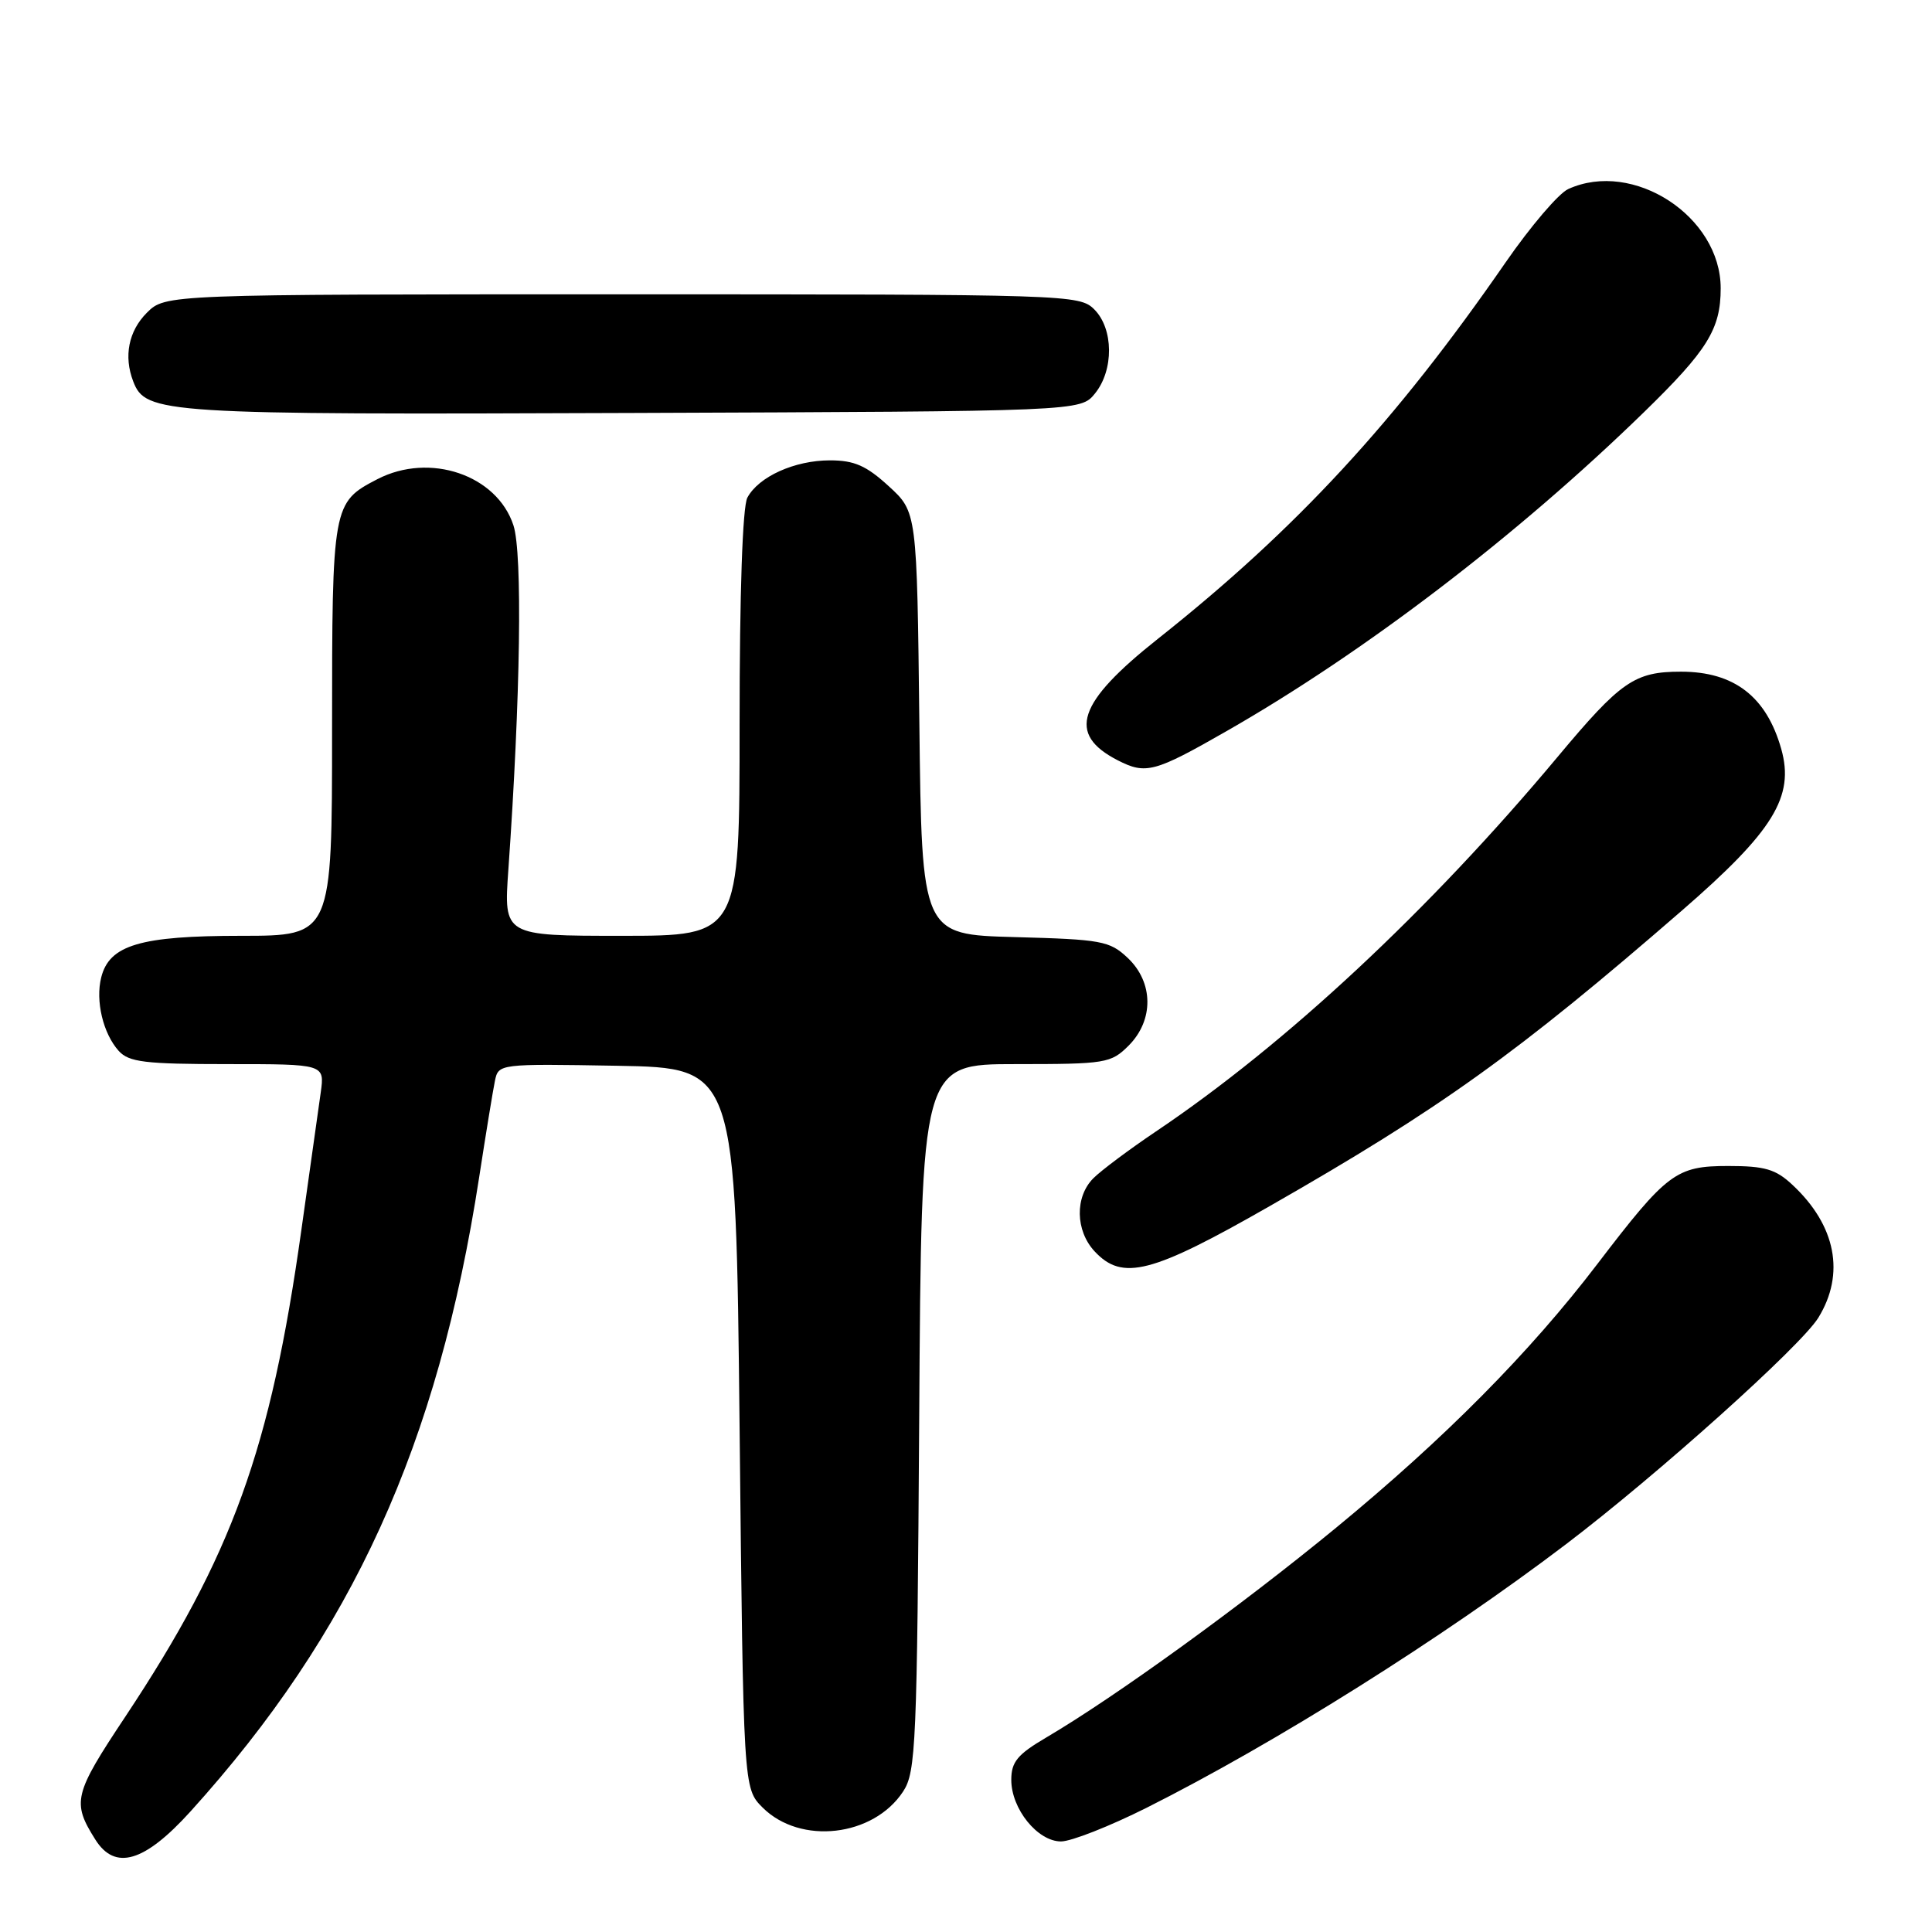 <?xml version="1.0" encoding="UTF-8" standalone="no"?>
<!DOCTYPE svg PUBLIC "-//W3C//DTD SVG 1.1//EN" "http://www.w3.org/Graphics/SVG/1.1/DTD/svg11.dtd" >
<svg xmlns="http://www.w3.org/2000/svg" xmlns:xlink="http://www.w3.org/1999/xlink" version="1.1" viewBox="0 0 256 256">
 <g >
 <path fill="currentColor"
d=" M 25.23 240.04 C 46.72 216.29 58.02 191.47 63.49 156.00 C 64.38 150.22 65.32 144.48 65.58 143.22 C 66.05 140.96 66.12 140.95 81.78 141.22 C 97.50 141.50 97.50 141.50 98.00 189.23 C 98.50 236.96 98.50 236.96 101.05 239.51 C 106.05 244.50 115.73 243.39 119.67 237.38 C 121.37 234.80 121.52 231.15 121.80 187.80 C 122.09 141.00 122.09 141.00 134.59 141.00 C 146.53 141.00 147.20 140.89 149.55 138.55 C 152.91 135.18 152.86 130.16 149.42 126.92 C 147.03 124.67 145.96 124.48 134.49 124.17 C 122.14 123.84 122.14 123.84 121.82 95.84 C 121.50 67.84 121.50 67.84 117.76 64.42 C 114.79 61.70 113.20 61.00 109.97 61.00 C 105.29 61.00 100.52 63.16 99.03 65.94 C 98.39 67.13 98.00 78.60 98.00 95.93 C 98.00 124.00 98.00 124.00 82.37 124.00 C 66.74 124.00 66.74 124.00 67.36 115.25 C 68.97 92.39 69.25 73.29 68.03 69.60 C 65.83 62.92 56.94 59.91 50.01 63.49 C 44.06 66.57 44.00 66.88 44.00 96.72 C 44.00 124.00 44.00 124.00 31.95 124.00 C 18.58 124.00 14.48 125.22 13.41 129.52 C 12.63 132.62 13.66 136.95 15.73 139.25 C 17.08 140.74 19.19 141.00 30.17 141.00 C 43.02 141.00 43.02 141.00 42.50 144.75 C 42.21 146.81 41.06 155.03 39.93 163.00 C 35.85 192.09 30.76 206.14 16.61 227.46 C 9.76 237.76 9.51 238.80 12.63 243.75 C 15.25 247.91 19.14 246.76 25.23 240.04 Z  M 151.93 239.54 C 169.03 230.95 191.05 217.11 207.50 204.62 C 219.66 195.38 238.60 178.38 240.93 174.62 C 244.52 168.80 243.28 162.38 237.51 157.00 C 235.29 154.92 233.85 154.50 229.00 154.50 C 222.09 154.50 220.91 155.38 211.65 167.50 C 202.72 179.20 191.46 190.57 177.03 202.44 C 164.51 212.74 147.79 224.84 138.63 230.23 C 134.82 232.47 134.00 233.46 134.00 235.84 C 134.00 239.69 137.49 244.00 140.59 244.00 C 141.94 244.00 147.04 241.99 151.93 239.54 Z  M 168.22 159.83 C 190.89 146.87 200.99 139.63 222.89 120.63 C 234.99 110.13 237.80 105.57 236.03 99.26 C 234.07 92.31 229.79 89.00 222.74 89.00 C 216.60 89.00 214.78 90.25 206.41 100.27 C 189.40 120.63 170.37 138.37 153.13 149.95 C 149.63 152.31 145.92 155.08 144.88 156.12 C 142.41 158.59 142.49 163.07 145.04 165.81 C 148.73 169.77 152.57 168.78 168.22 159.83 Z  M 162.54 96.87 C 180.83 86.41 201.01 70.99 217.82 54.63 C 226.26 46.41 228.00 43.61 228.00 38.20 C 228.00 28.67 216.40 21.13 207.80 25.05 C 206.53 25.62 202.80 30.00 199.50 34.77 C 184.91 55.88 171.76 70.12 153.45 84.63 C 142.73 93.12 141.35 97.27 148.10 100.74 C 151.83 102.65 152.97 102.35 162.54 96.87 Z  M 145.09 52.14 C 147.61 49.03 147.56 43.56 145.00 41.00 C 143.04 39.04 141.67 39.00 82.45 39.00 C 21.91 39.00 21.91 39.00 19.45 41.45 C 17.04 43.87 16.37 47.21 17.65 50.53 C 19.30 54.83 21.39 54.96 83.84 54.72 C 143.18 54.50 143.18 54.50 145.09 52.14 Z "/>
</g>
</svg>